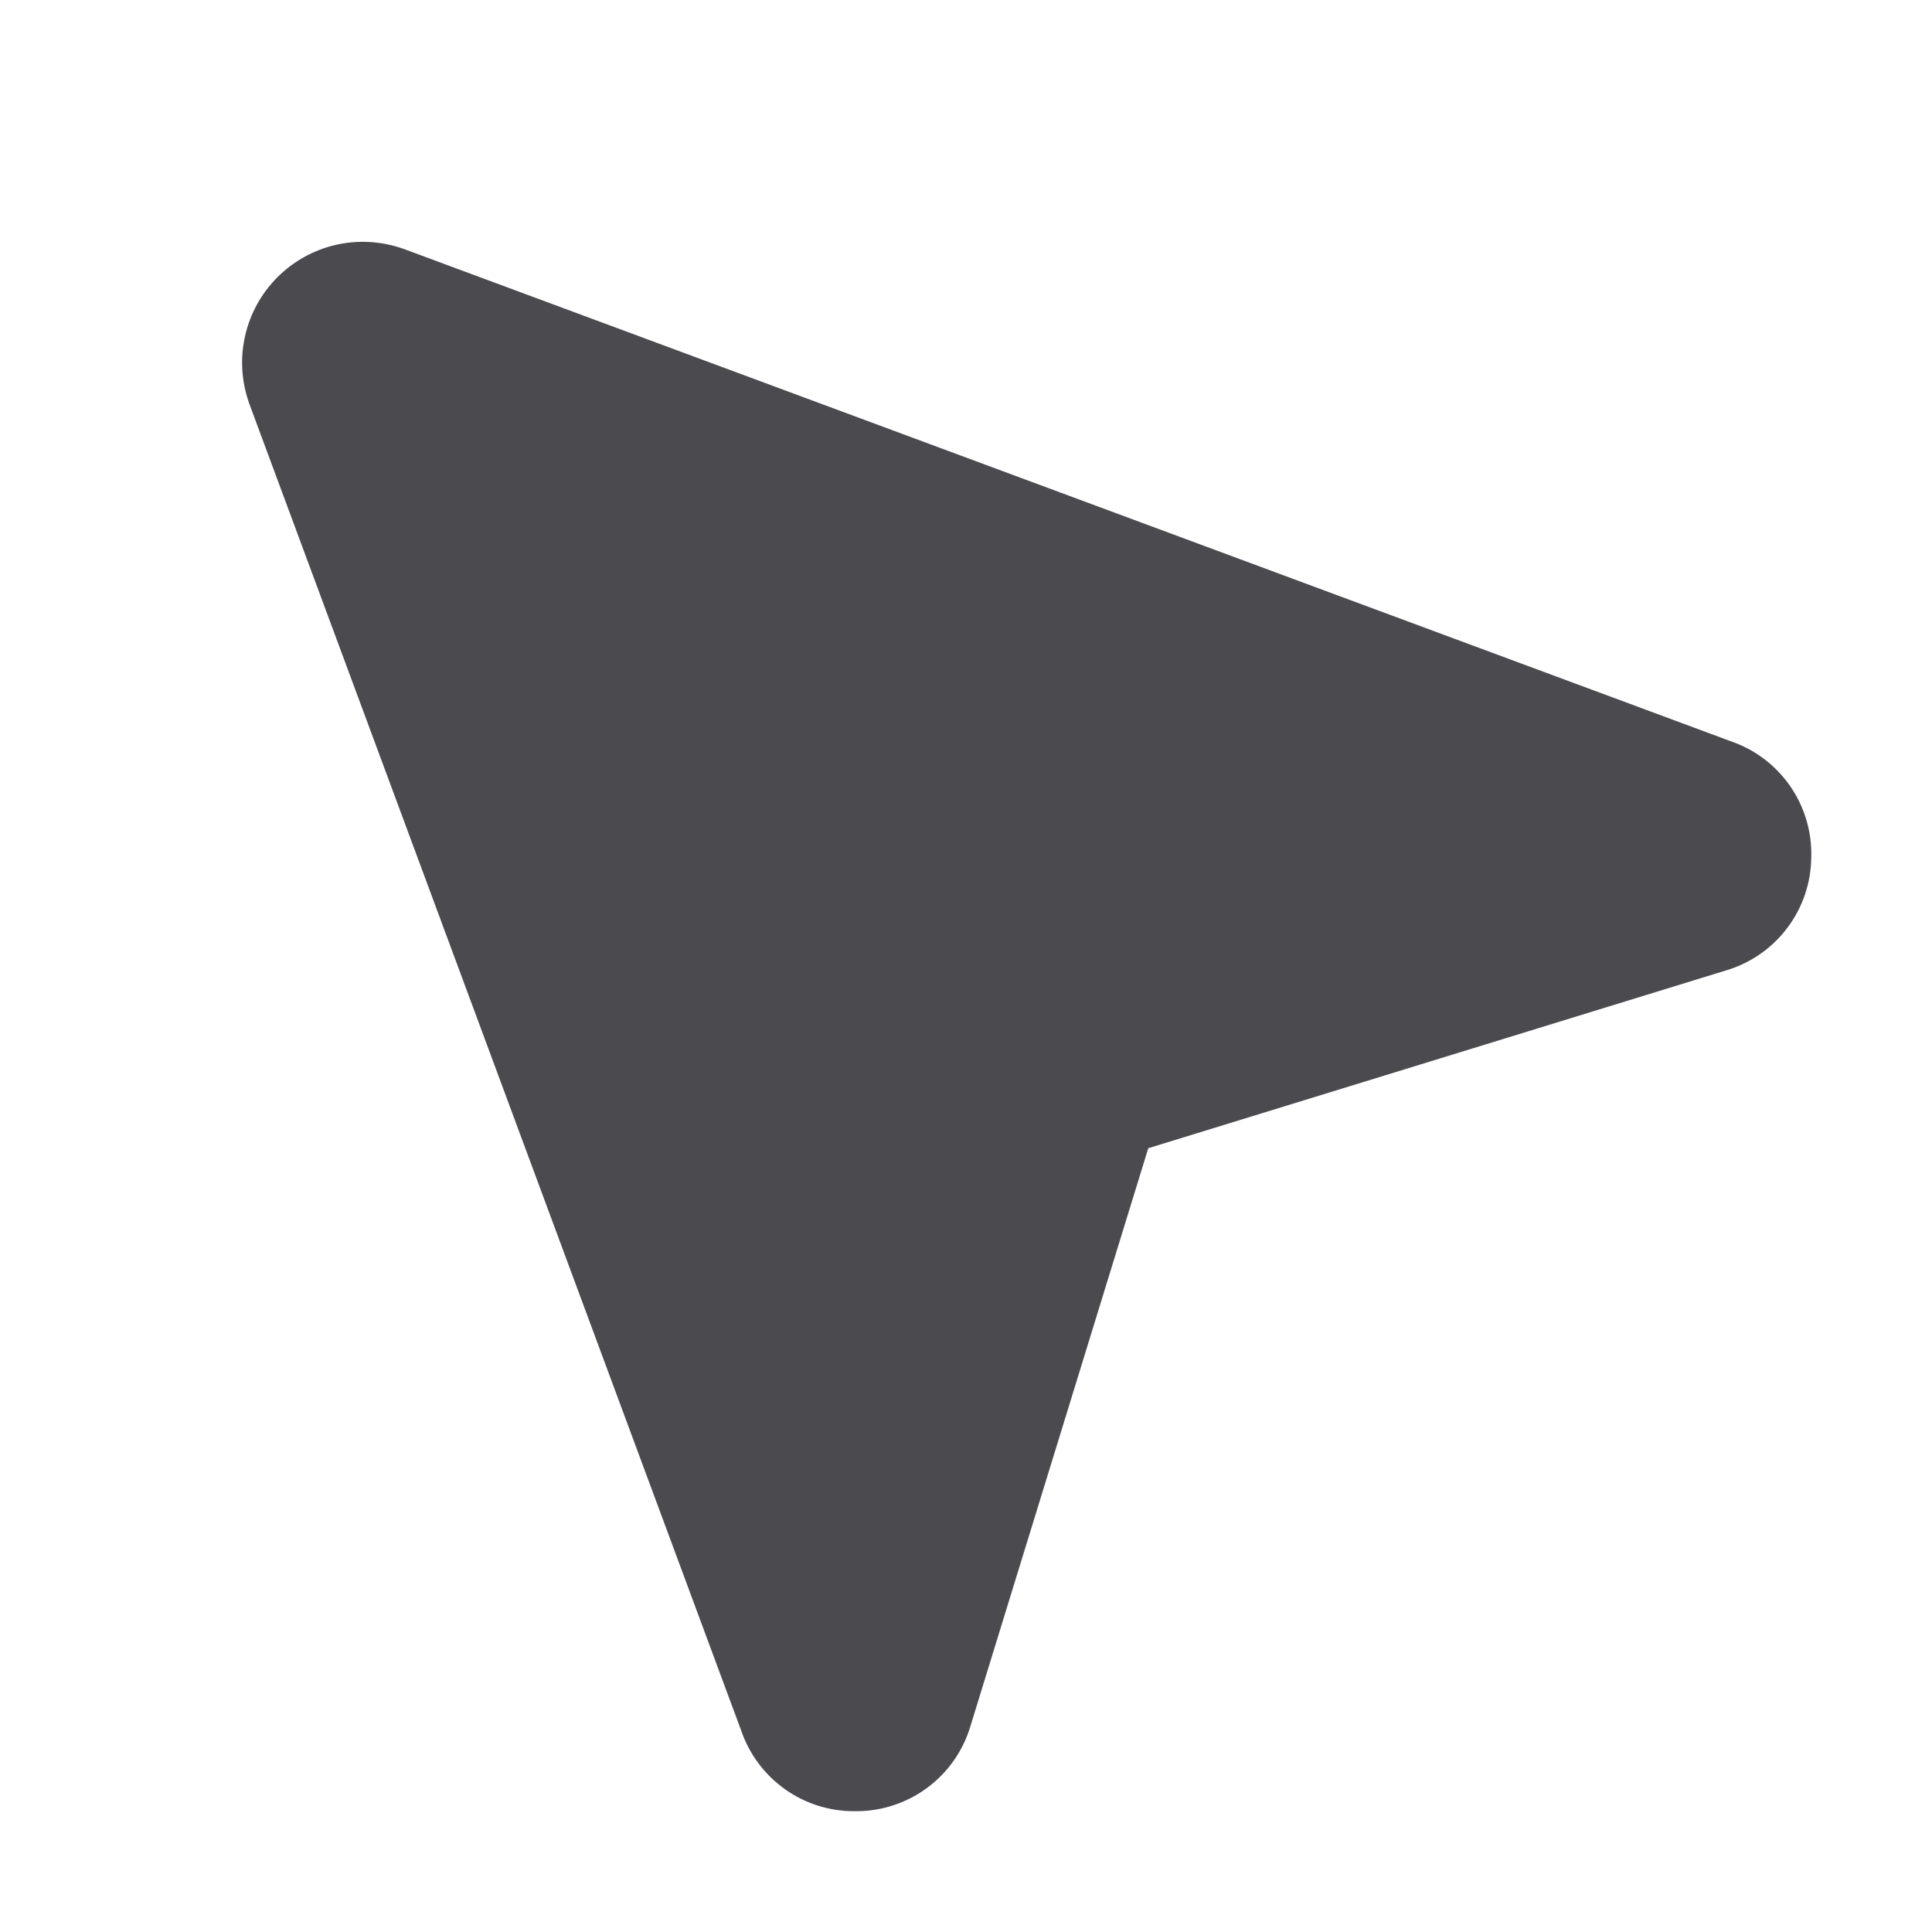 <svg width="32" height="32" viewBox="0 0 32 32" fill="none" xmlns="http://www.w3.org/2000/svg">
<path d="M30 14.198C29.997 14.62 29.858 15.031 29.604 15.368C29.35 15.706 28.994 15.953 28.589 16.073L19.019 19.018L16.074 28.588C15.954 28.993 15.707 29.349 15.369 29.603C15.031 29.857 14.621 29.996 14.199 29.999H14.161C13.747 30.003 13.342 29.876 13.004 29.637C12.666 29.397 12.411 29.057 12.277 28.665L4.125 6.676C4.122 6.67 4.12 6.663 4.119 6.656C3.997 6.303 3.977 5.921 4.061 5.557C4.145 5.192 4.329 4.858 4.594 4.593C4.858 4.328 5.192 4.142 5.556 4.057C5.921 3.973 6.302 3.992 6.656 4.113L6.676 4.119L28.666 12.277C29.064 12.413 29.409 12.672 29.649 13.018C29.889 13.364 30.012 13.777 30 14.198Z" fill="#4A4A4F"/>
</svg>
